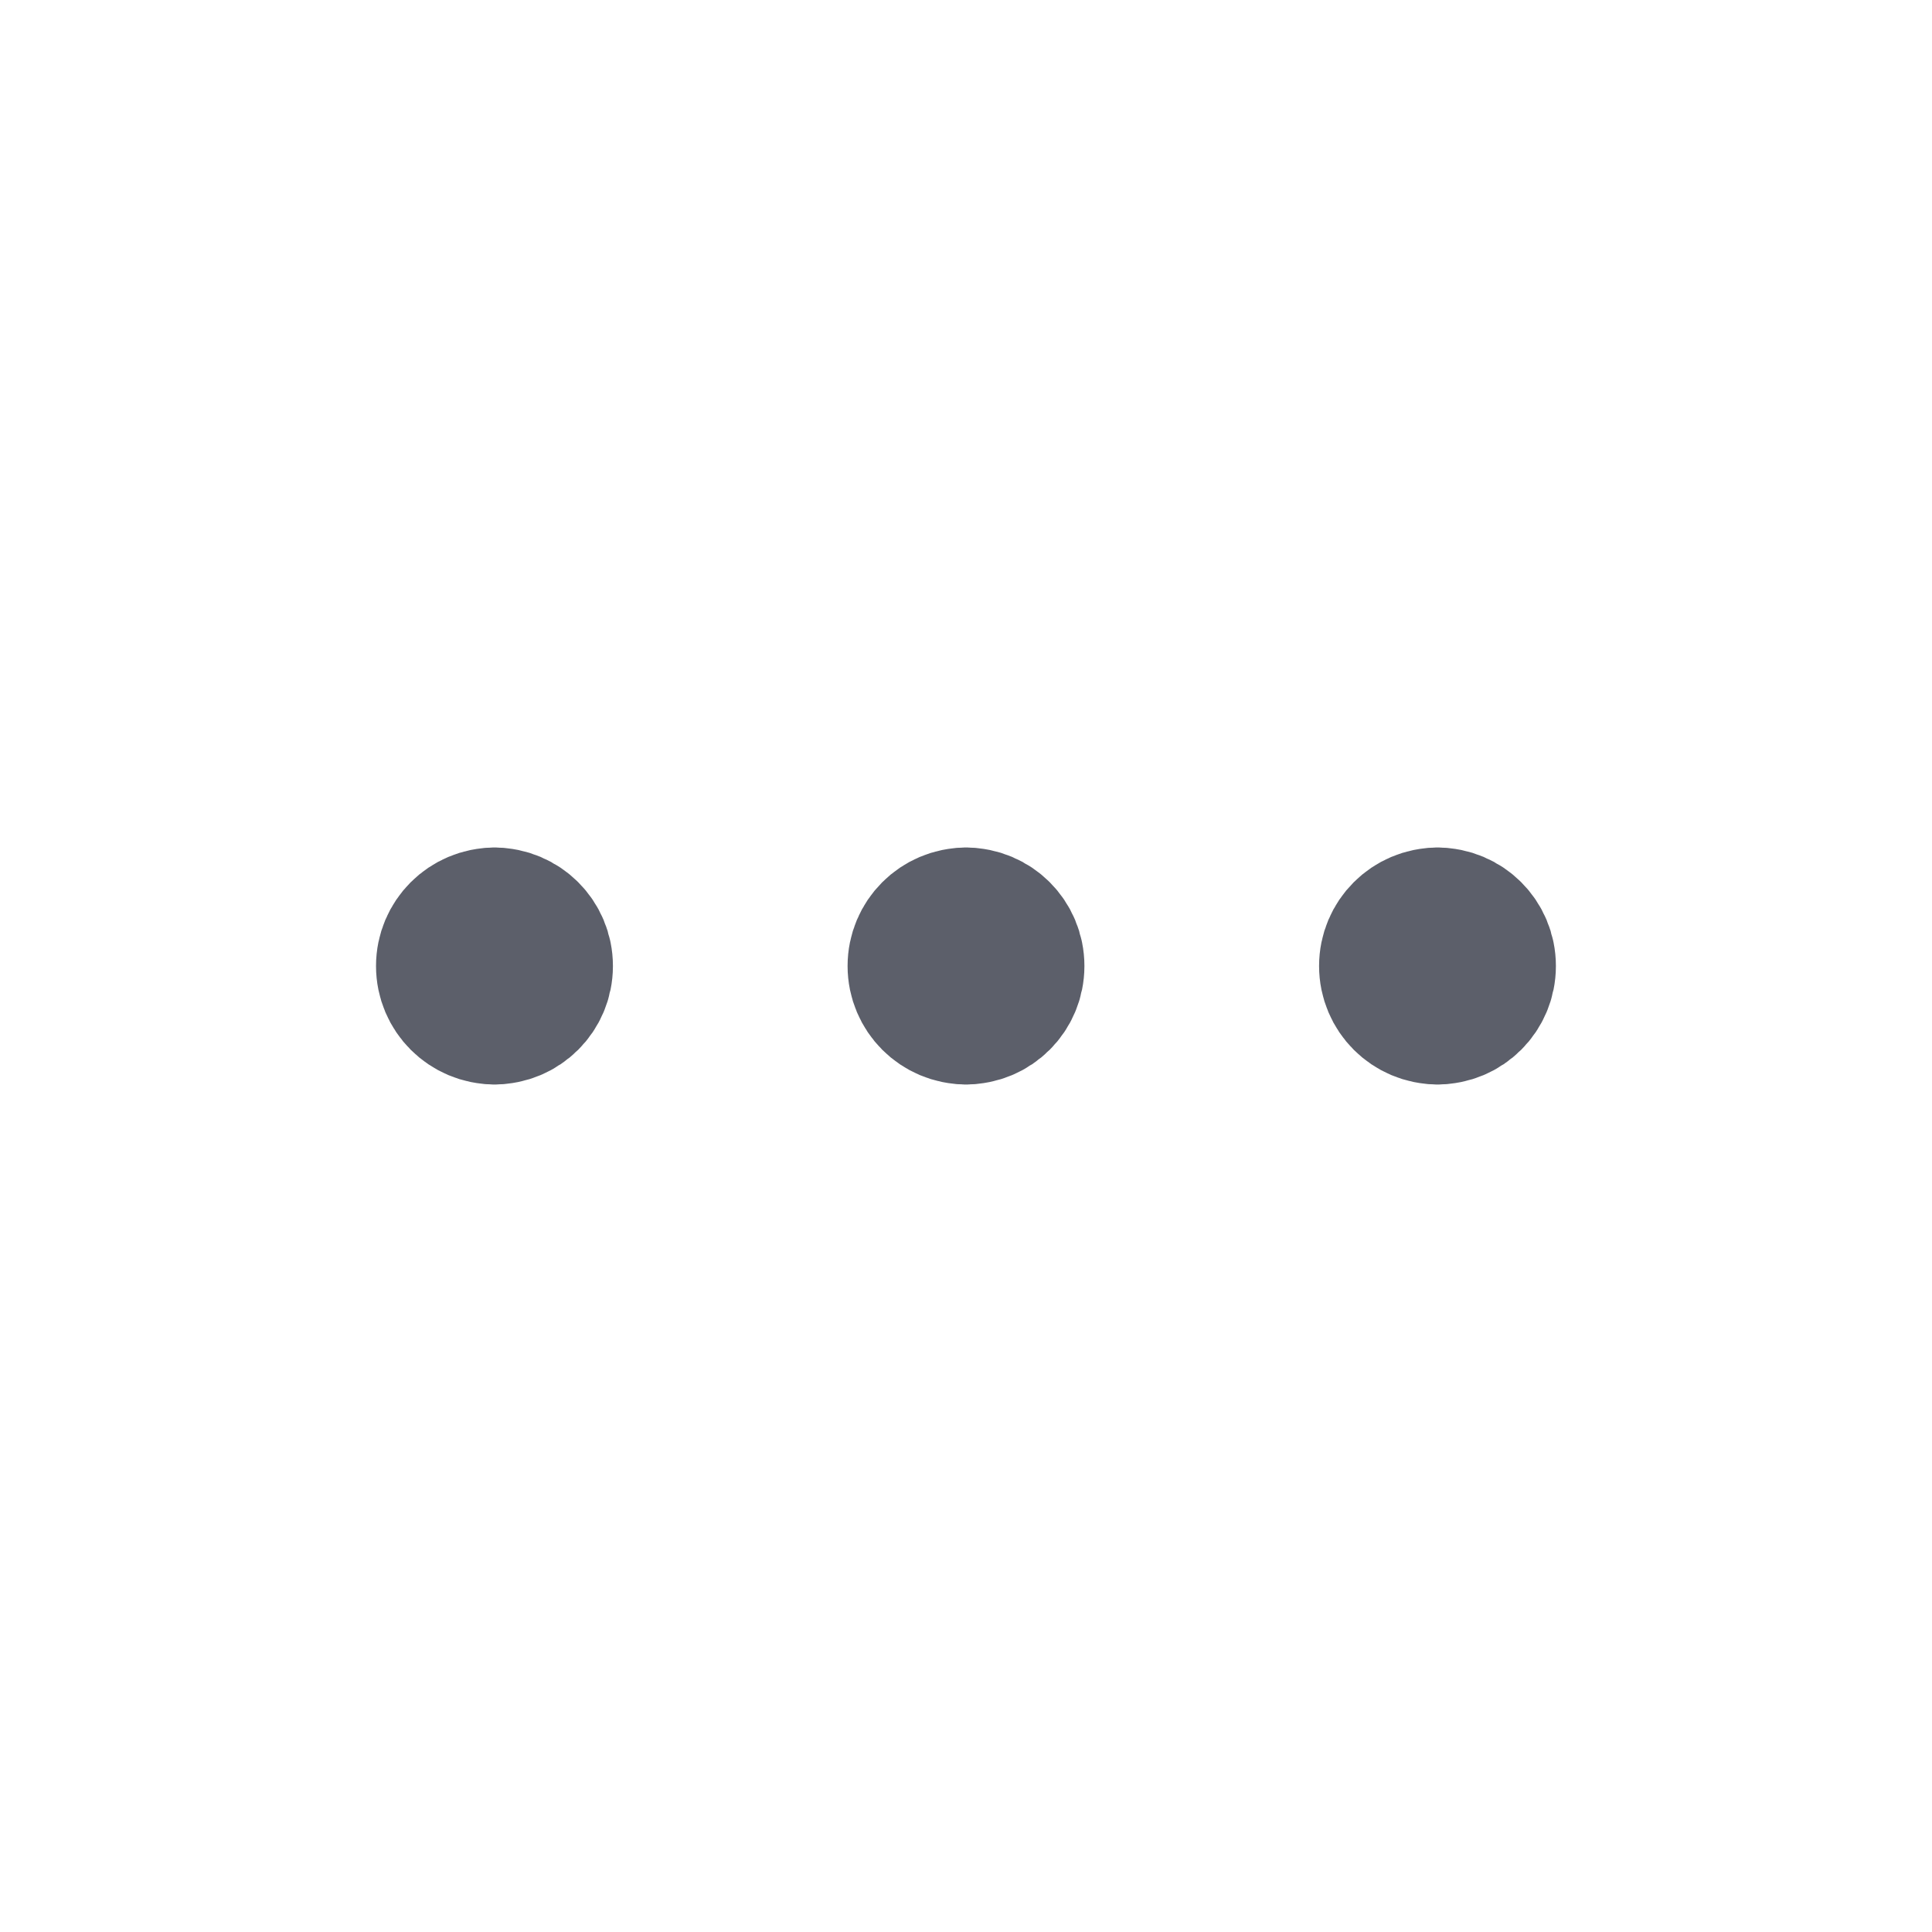 <svg width="24" height="24" viewBox="0 0 24 24" fill="none" xmlns="http://www.w3.org/2000/svg">
<path d="M6.143 12.571C5.827 12.571 5.571 12.316 5.571 12C5.571 11.684 5.827 11.429 6.143 11.429" stroke="#5C5F6A" stroke-width="1.8" stroke-linecap="round" stroke-linejoin="round"/>
<path d="M6.143 12.571C6.458 12.571 6.714 12.316 6.714 12C6.714 11.684 6.458 11.429 6.143 11.429" stroke="#5C5F6A" stroke-width="1.8" stroke-linecap="round" stroke-linejoin="round"/>
<path d="M12 12.571C11.684 12.571 11.429 12.316 11.429 12C11.429 11.684 11.684 11.429 12 11.429" stroke="#5C5F6A" stroke-width="1.8" stroke-linecap="round" stroke-linejoin="round"/>
<path d="M12 12.571C12.316 12.571 12.571 12.316 12.571 12C12.571 11.684 12.316 11.429 12 11.429" stroke="#5C5F6A" stroke-width="1.8" stroke-linecap="round" stroke-linejoin="round"/>
<path d="M17.857 12.571C17.541 12.571 17.286 12.316 17.286 12C17.286 11.684 17.541 11.429 17.857 11.429" stroke="#5C5F6A" stroke-width="1.8" stroke-linecap="round" stroke-linejoin="round"/>
<path d="M17.857 12.571C18.173 12.571 18.428 12.316 18.428 12C18.428 11.684 18.173 11.429 17.857 11.429" stroke="#5C5F6A" stroke-width="1.8" stroke-linecap="round" stroke-linejoin="round"/>
</svg>
